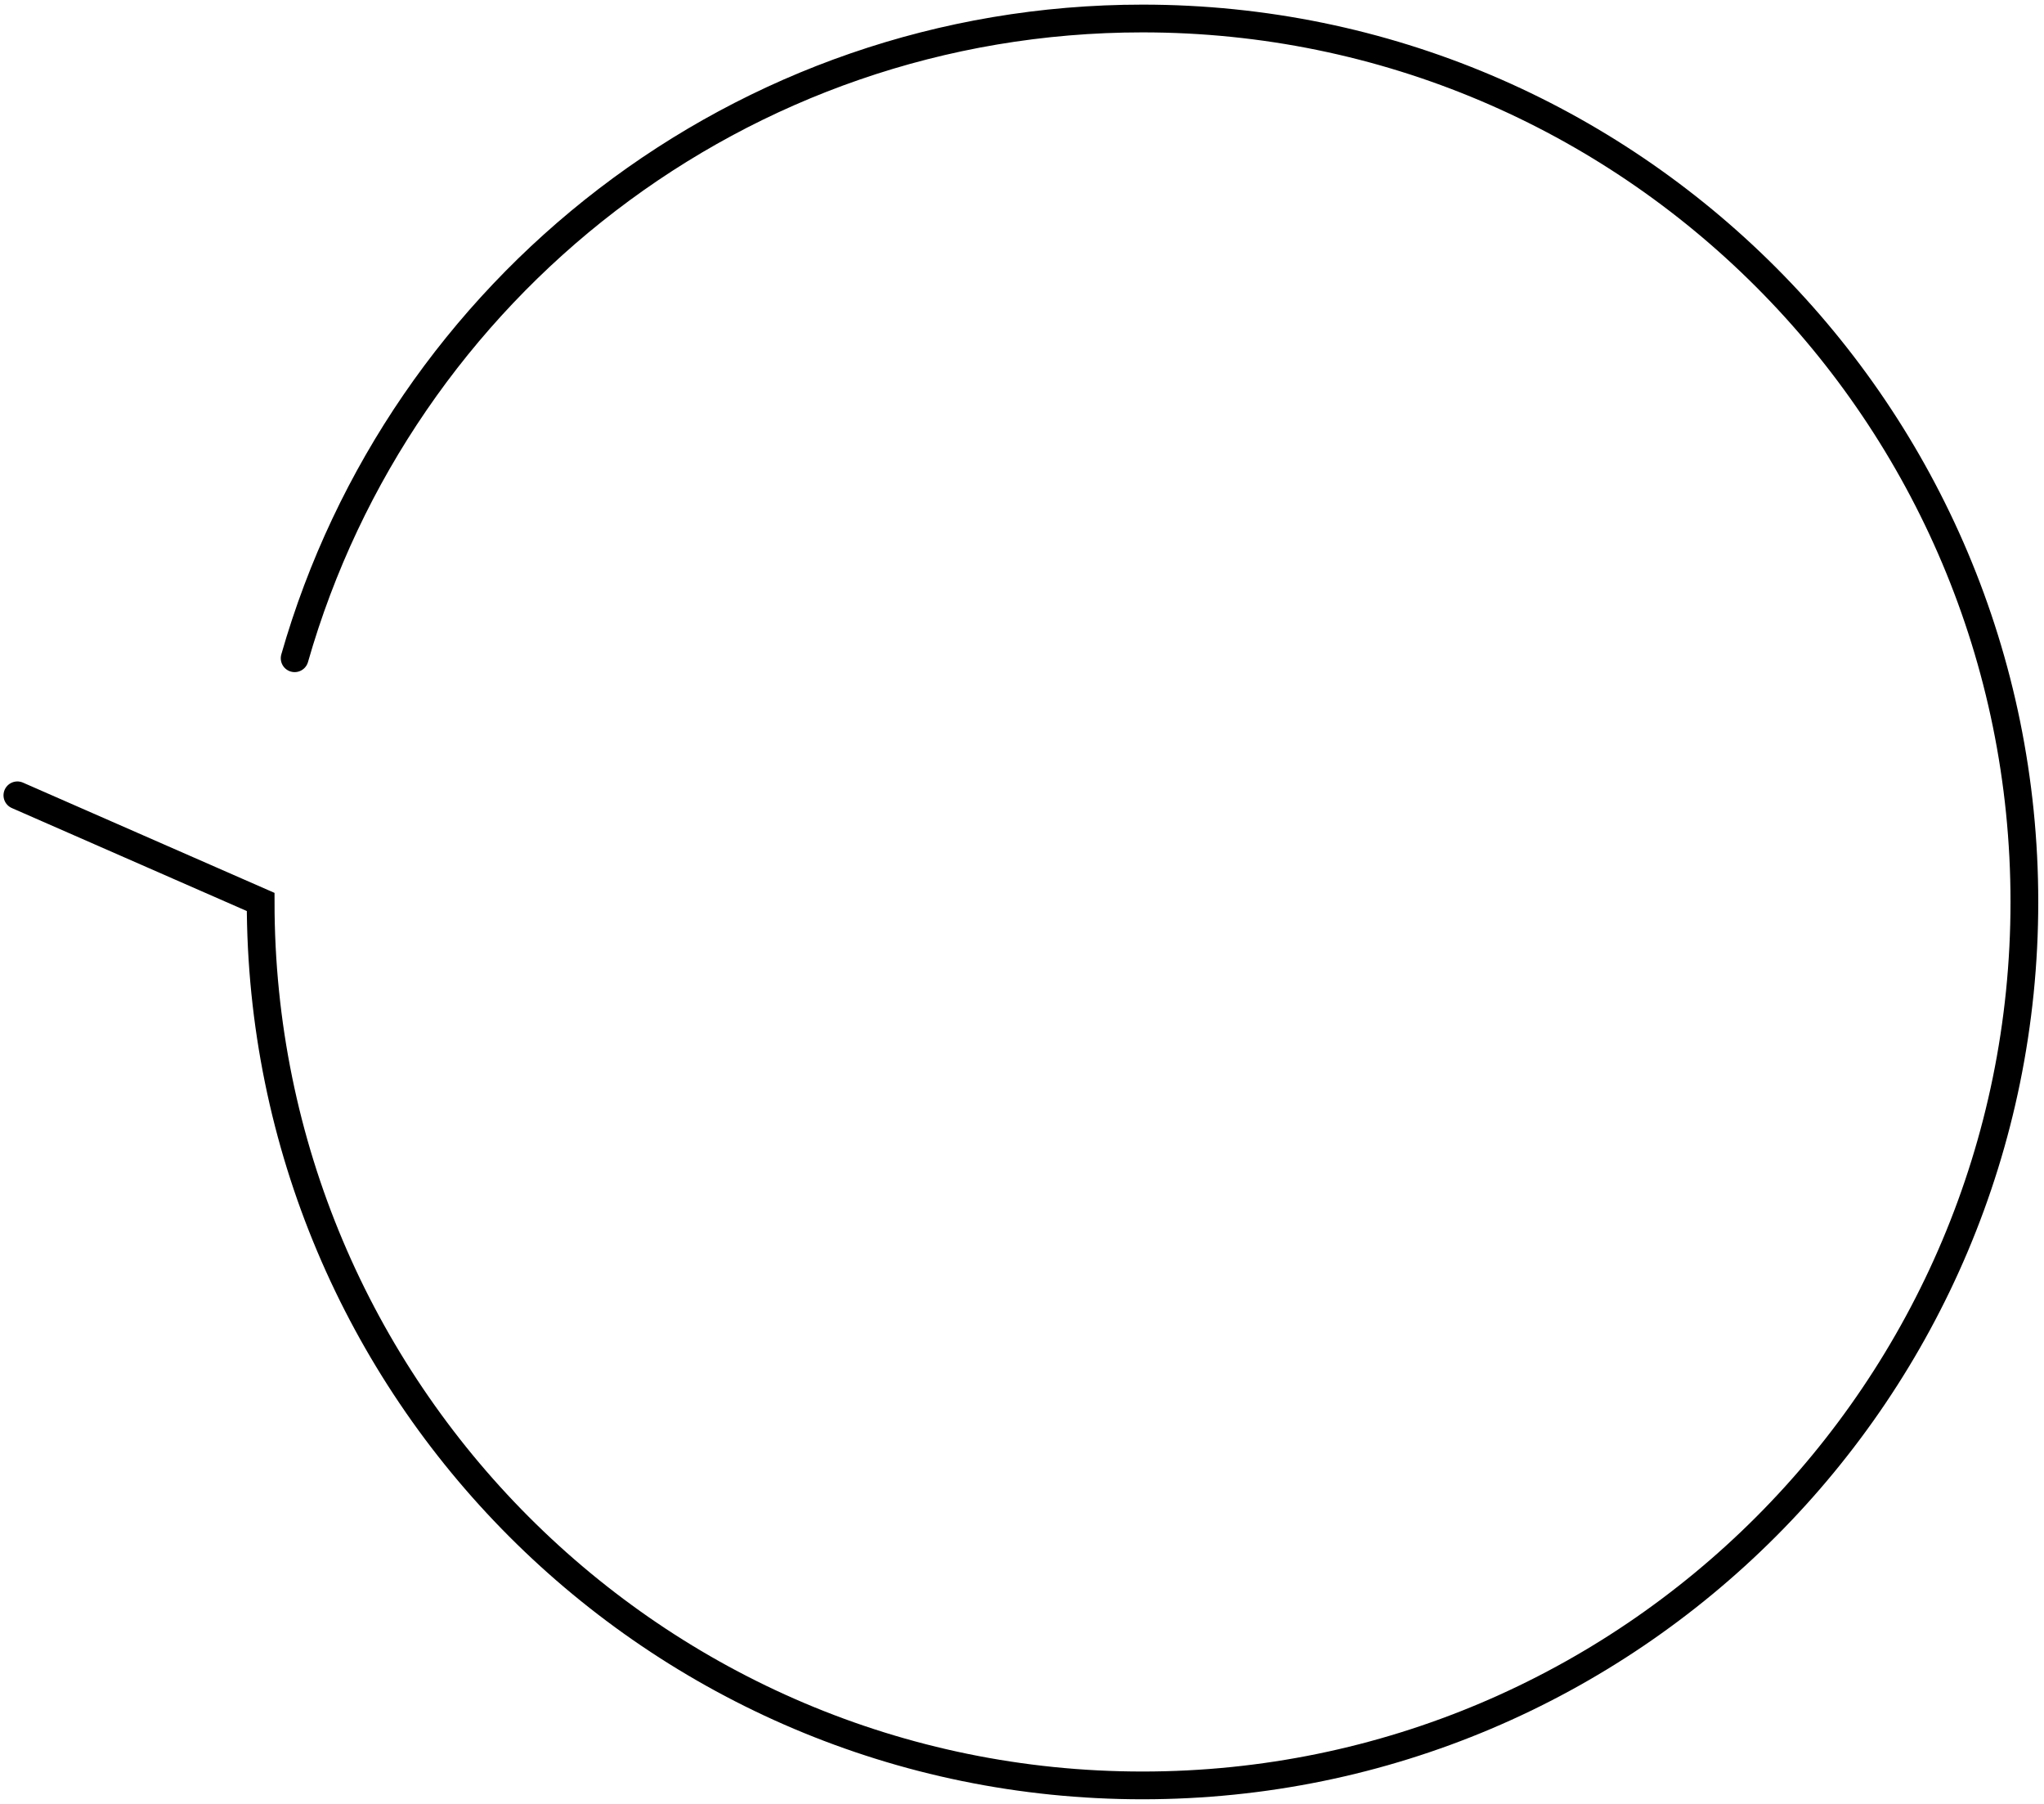 <svg width="221" height="195" viewBox="0 0 221 195" fill="none" xmlns="http://www.w3.org/2000/svg">
<path d="M31.857 71.155C43.274 31.224 79.995 2 123.531 2C176.19 2 218.879 44.757 218.879 97.5C218.879 150.243 176.19 193 123.531 193C70.871 193 28.182 150.243 28.182 97.5L1.879 85.974" stroke="black" stroke-width="3" stroke-linecap="round"/>
</svg>
